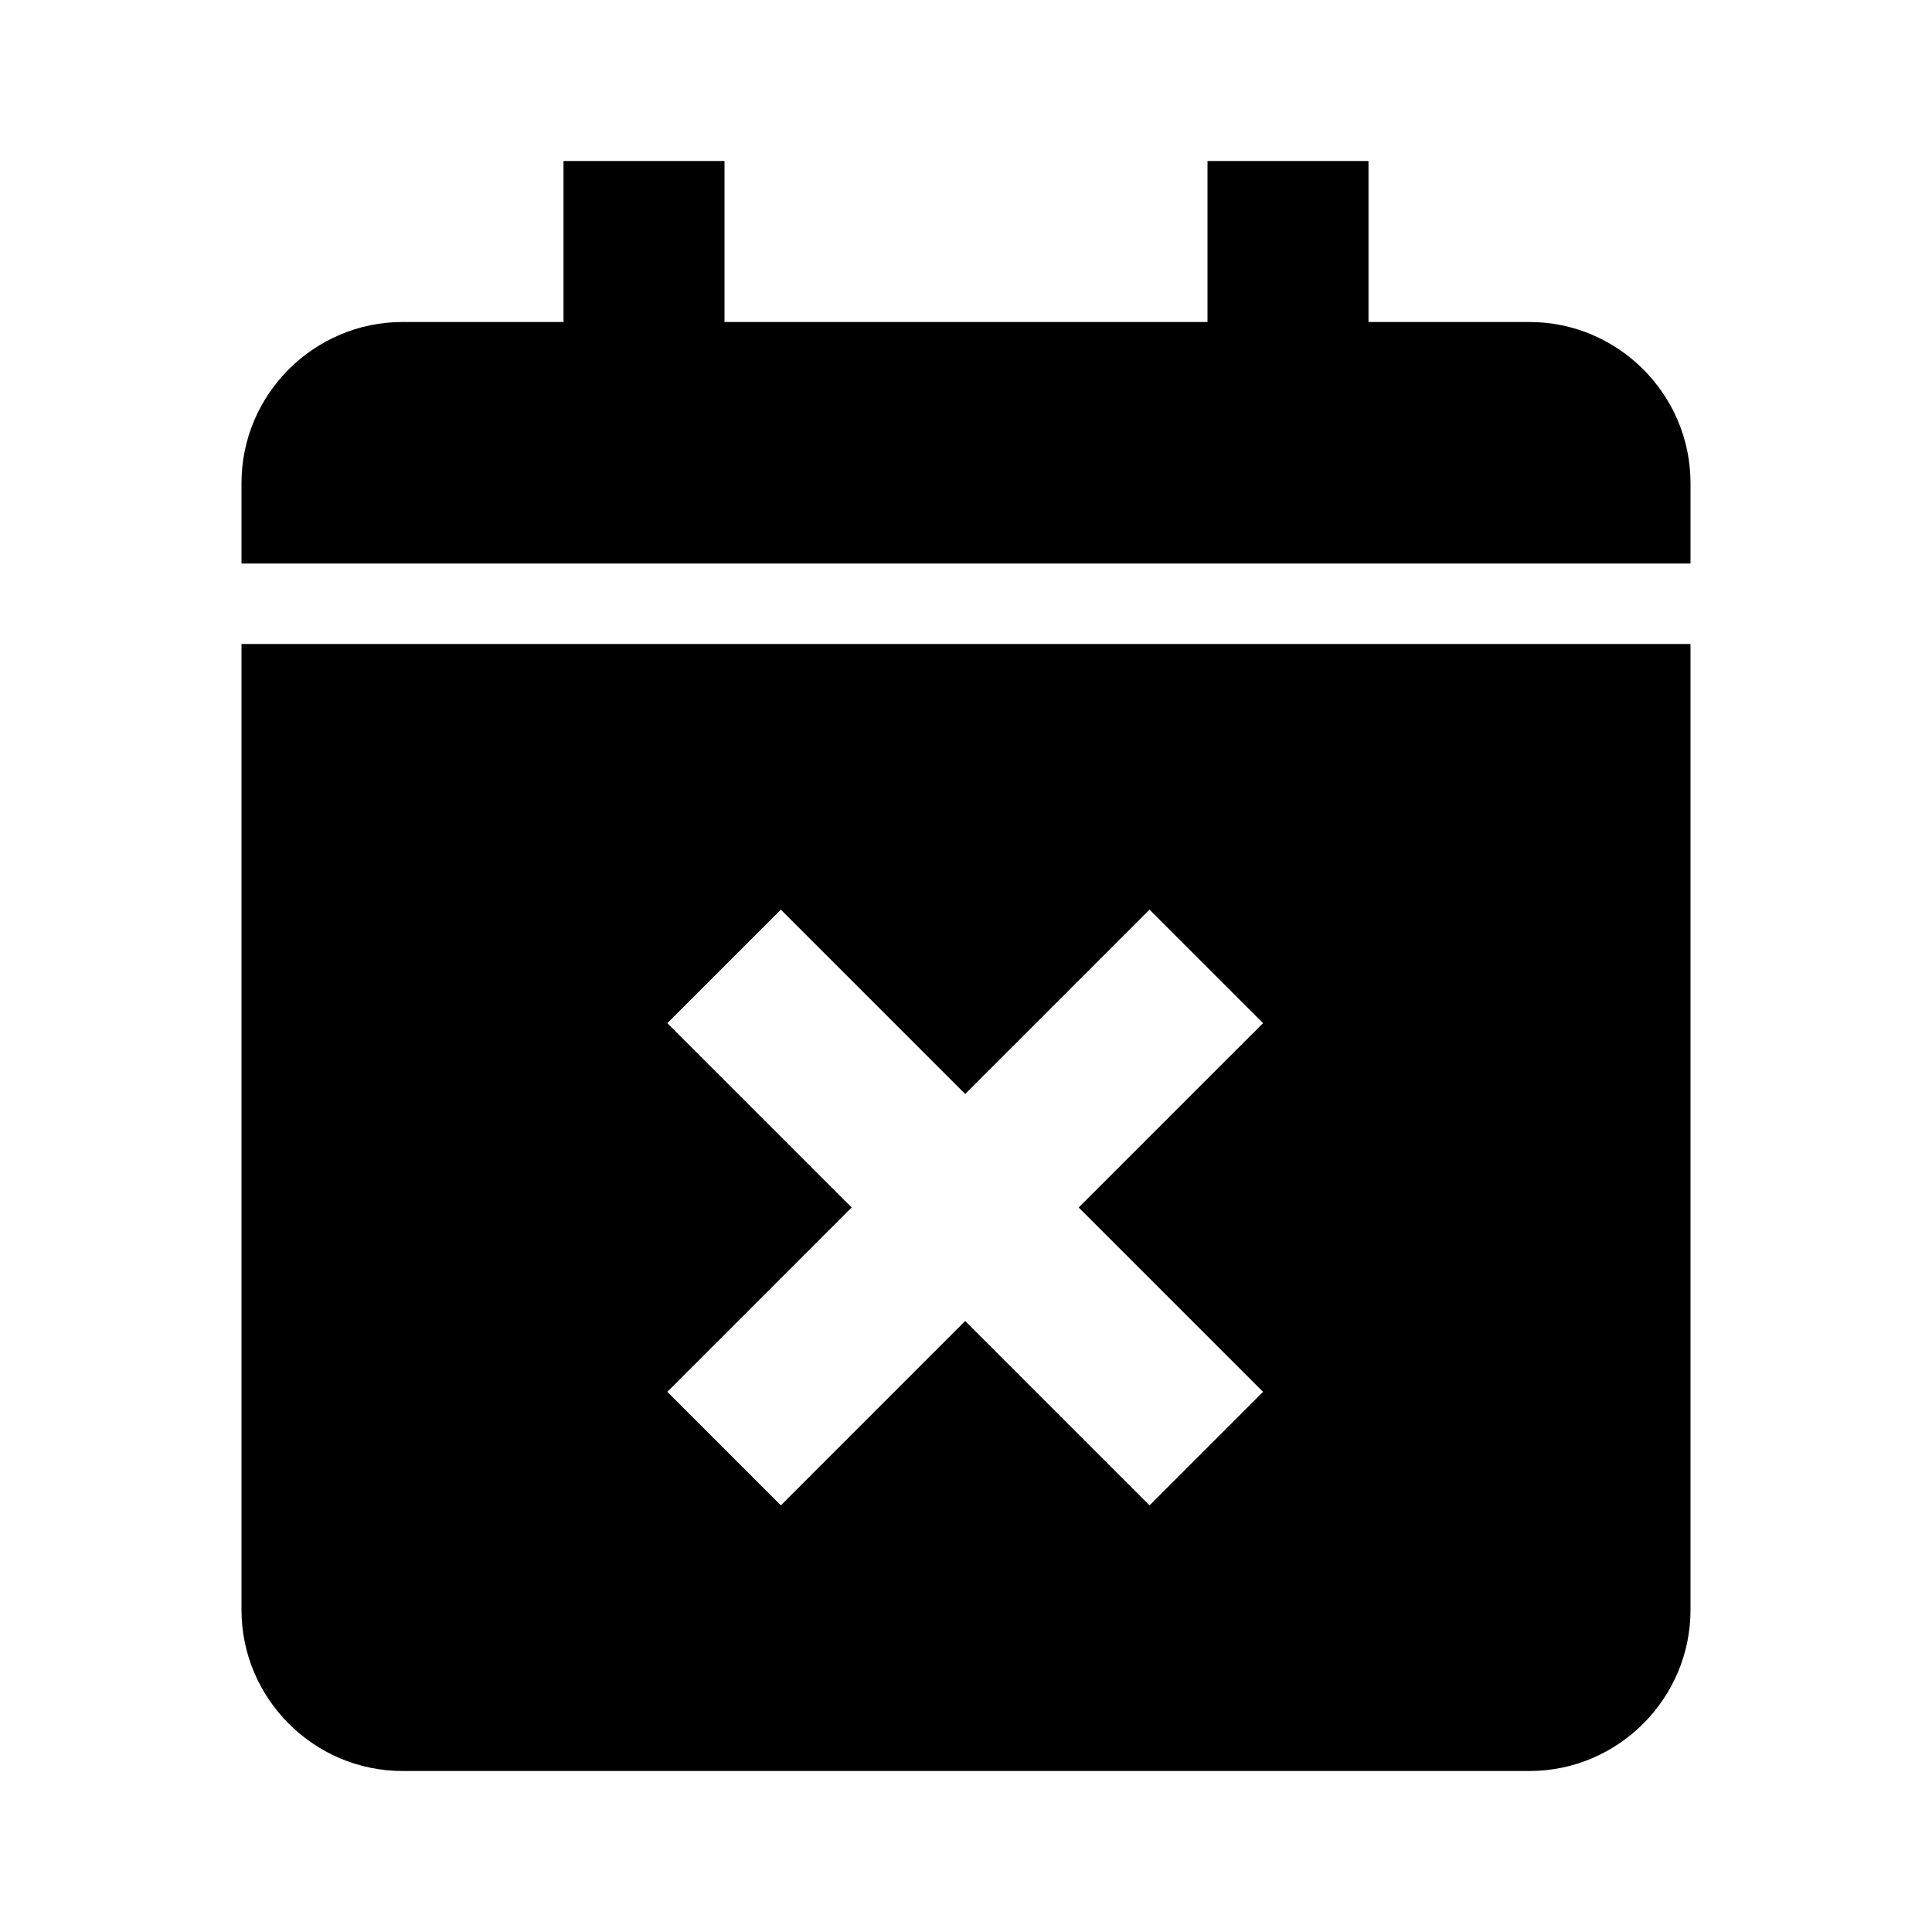 <svg xmlns="http://www.w3.org/2000/svg" width="24" height="24"><!--Boxicons v3.0 https://boxicons.com | License  https://docs.boxicons.com/free--><path d="M19 4h-2V2h-2v2H9V2H7v2H5c-1.1 0-2 .9-2 2v1h18V6c0-1.1-.9-2-2-2M3 20c0 1.1.9 2 2 2h14c1.1 0 2-.9 2-2V8H3zm5.29-7.29L9.7 11.3l2.29 2.29 2.29-2.29 1.41 1.41L13.4 15l2.29 2.29-1.41 1.41-2.29-2.29L9.7 18.7l-1.41-1.41L10.58 15z"/></svg>